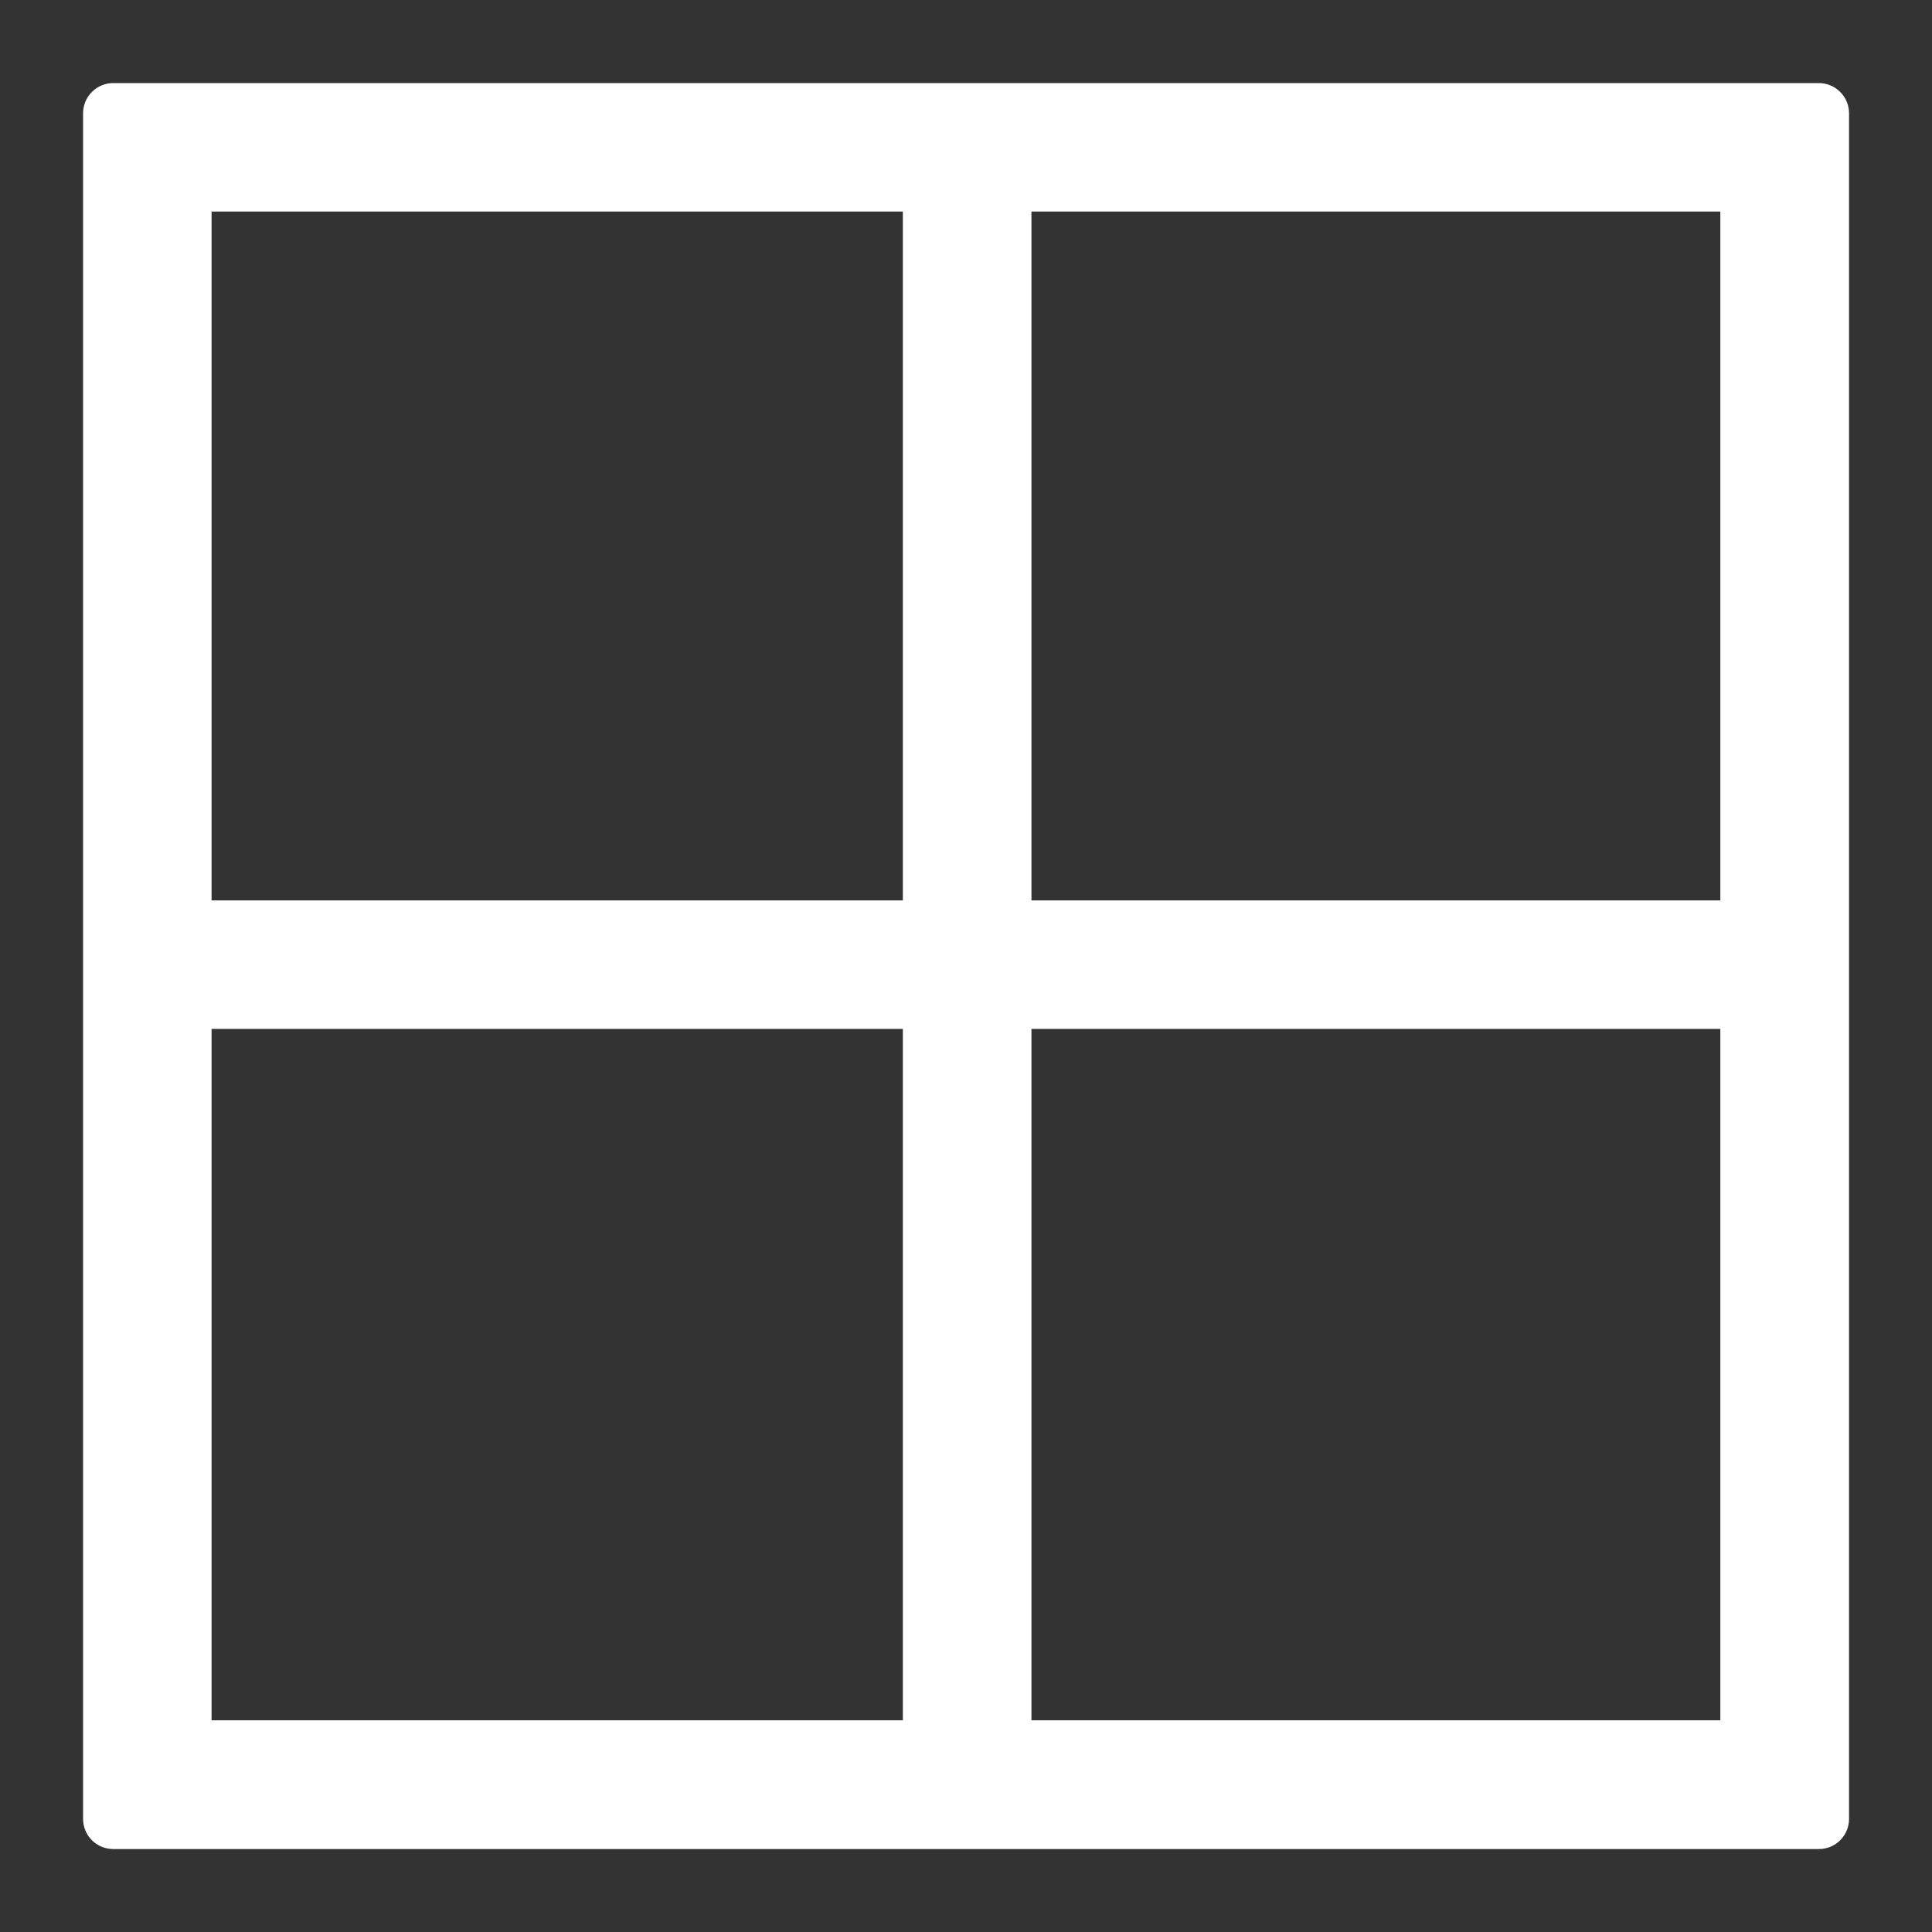 <?xml version="1.0" encoding="iso-8859-1"?>
<!-- Generator: Adobe Illustrator 15.1.0, SVG Export Plug-In . SVG Version: 6.00 Build 0)  -->
<!DOCTYPE svg PUBLIC "-//W3C//DTD SVG 1.1//EN" "http://www.w3.org/Graphics/SVG/1.1/DTD/svg11.dtd">
<svg version="1.1" id="Layer_1" xmlns="http://www.w3.org/2000/svg" xmlns:xlink="http://www.w3.org/1999/xlink" x="0px" y="0px"
	 width="16px" height="16px" viewBox="0 0 16 16" style="enable-background:new 0 0 16 16;" xml:space="preserve">
<rect x="0" y="0" width="16" height="16" fill="#333333" stroke="none"/>
<path style="fill:#FFFFFF;" d="M15.063,0.688H0.938c-0.138,0-0.25,0.112-0.25,0.25v14.125c0,0.139,0.112,0.25,0.25,0.25h14.125
	c0.138,0,0.25-0.111,0.25-0.25V0.938C15.313,0.8,15.2,0.688,15.063,0.688z M14.247,7.457H8.542V1.752h5.705V7.457z M1.752,8.521
	h5.725v5.726H1.752V8.521z M8.542,8.521h5.705v5.726H8.542V8.521z M7.477,7.457H1.752V1.752h5.725V7.457z"/>
</svg>
